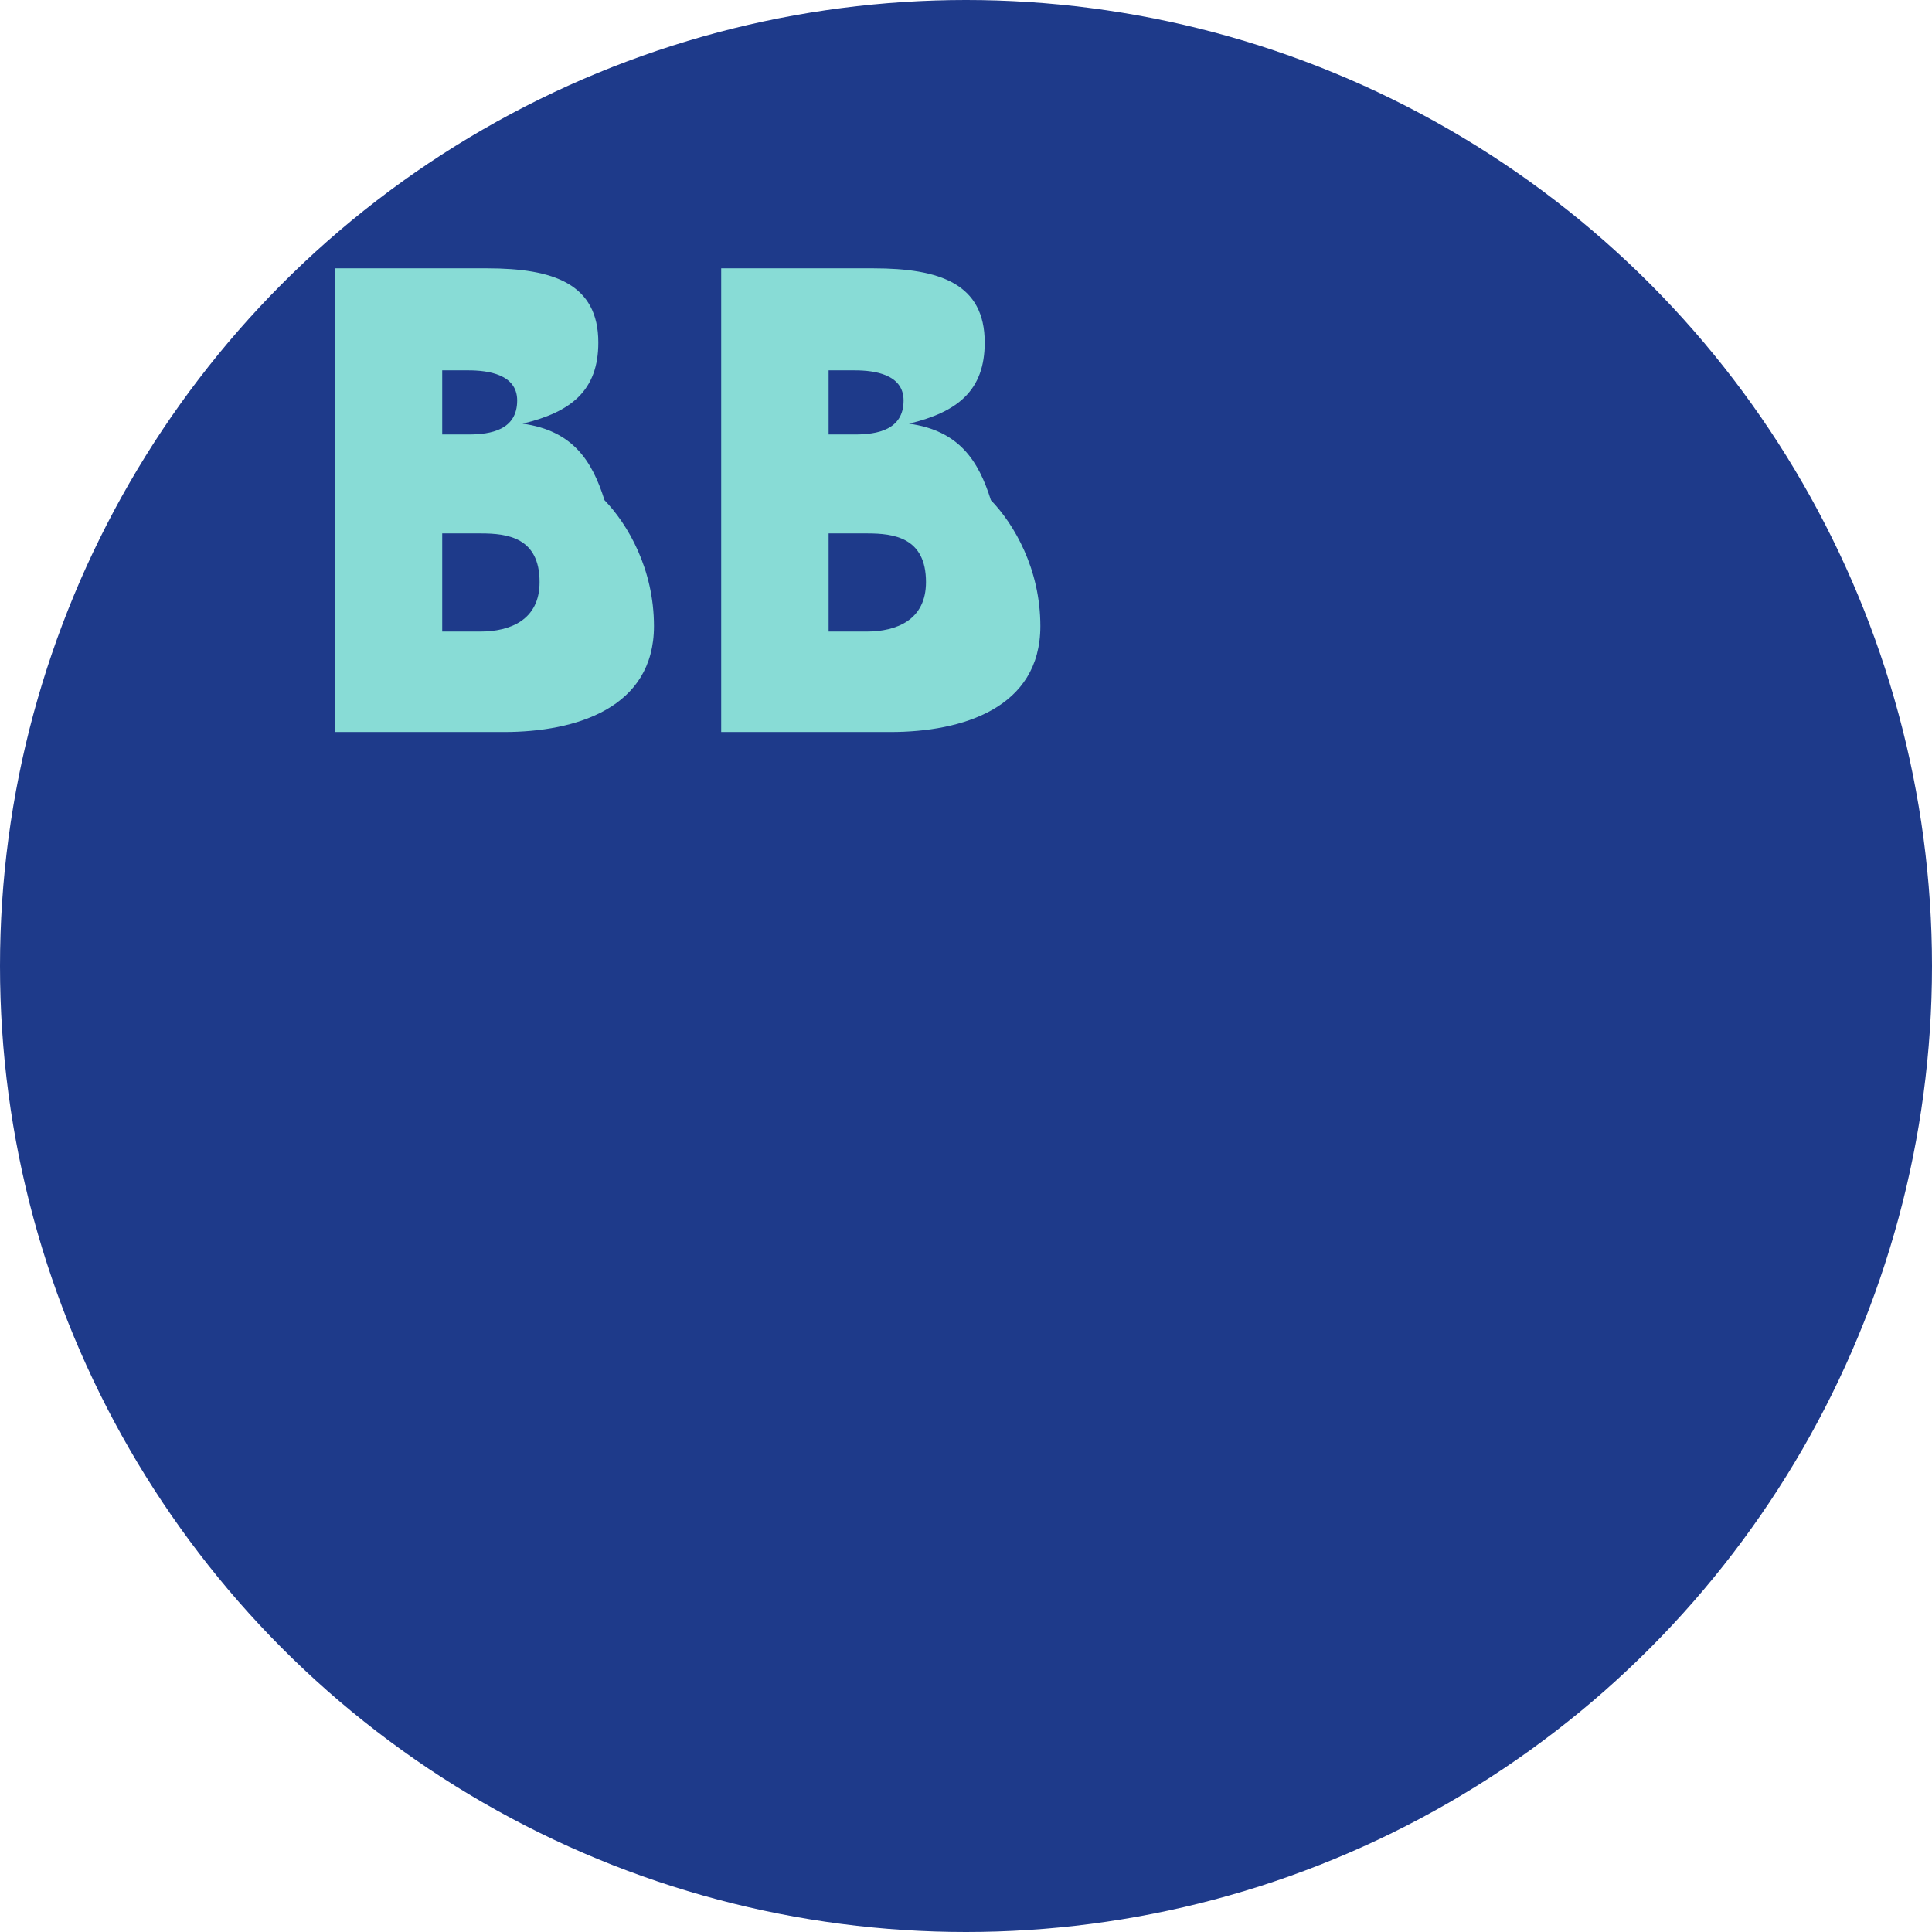 <?xml version="1.0" encoding="UTF-8" standalone="no"?>
<svg xmlns="http://www.w3.org/2000/svg" version="1.1" width="180" height="180" viewBox="0 0 180 180">
  <!-- Background circle with light teal fill -->
  <circle cx="90" cy="90" r="90" fill="#1E3A8A"/>
  
  <!-- BB Logo centered on the background -->
  <g transform="translate(25, 25) scale(0.72)">
    <!-- This is a simplified representation of the BB logo -->
    <path d="M43.5,30c-1.6-5.1-4.1-9-10.6-9.9c6.3-1.5,9.8-4.3,9.8-10.5c0-7.6-5.8-9.6-14.4-9.6H8.6v60h21.9c9.3,0,19.4-3.1,19.4-13.7C49.9,38.9,46.5,33.1,43.5,30z
    M22.5,13.2h3.4c2.5,0,6.3,0.5,6.3,3.9c0,3.8-3.4,4.4-6.3,4.4h-3.4V13.2z M27.4,47h-4.9V34.3h5c3.4,0,7.6,0.5,7.6,6.3C35.1,45.5,31.3,47,27.4,47z" fill="#88DCD6"/>
    <path d="M93.5,30c-1.6-5.1-4.1-9-10.6-9.9c6.3-1.5,9.8-4.3,9.8-10.5c0-7.6-5.8-9.6-14.4-9.6H58.6v60h21.9c9.3,0,19.4-3.1,19.4-13.7C99.9,38.9,96.5,33.1,93.5,30z
    M72.5,13.2h3.4c2.5,0,6.3,0.5,6.3,3.9c0,3.8-3.4,4.4-6.3,4.4h-3.4V13.2z M77.4,47h-4.9V34.3h5c3.4,0,7.6,0.5,7.6,6.3C85.1,45.5,81.3,47,77.4,47z" fill="#88DCD6"/>
  </g>
</svg>